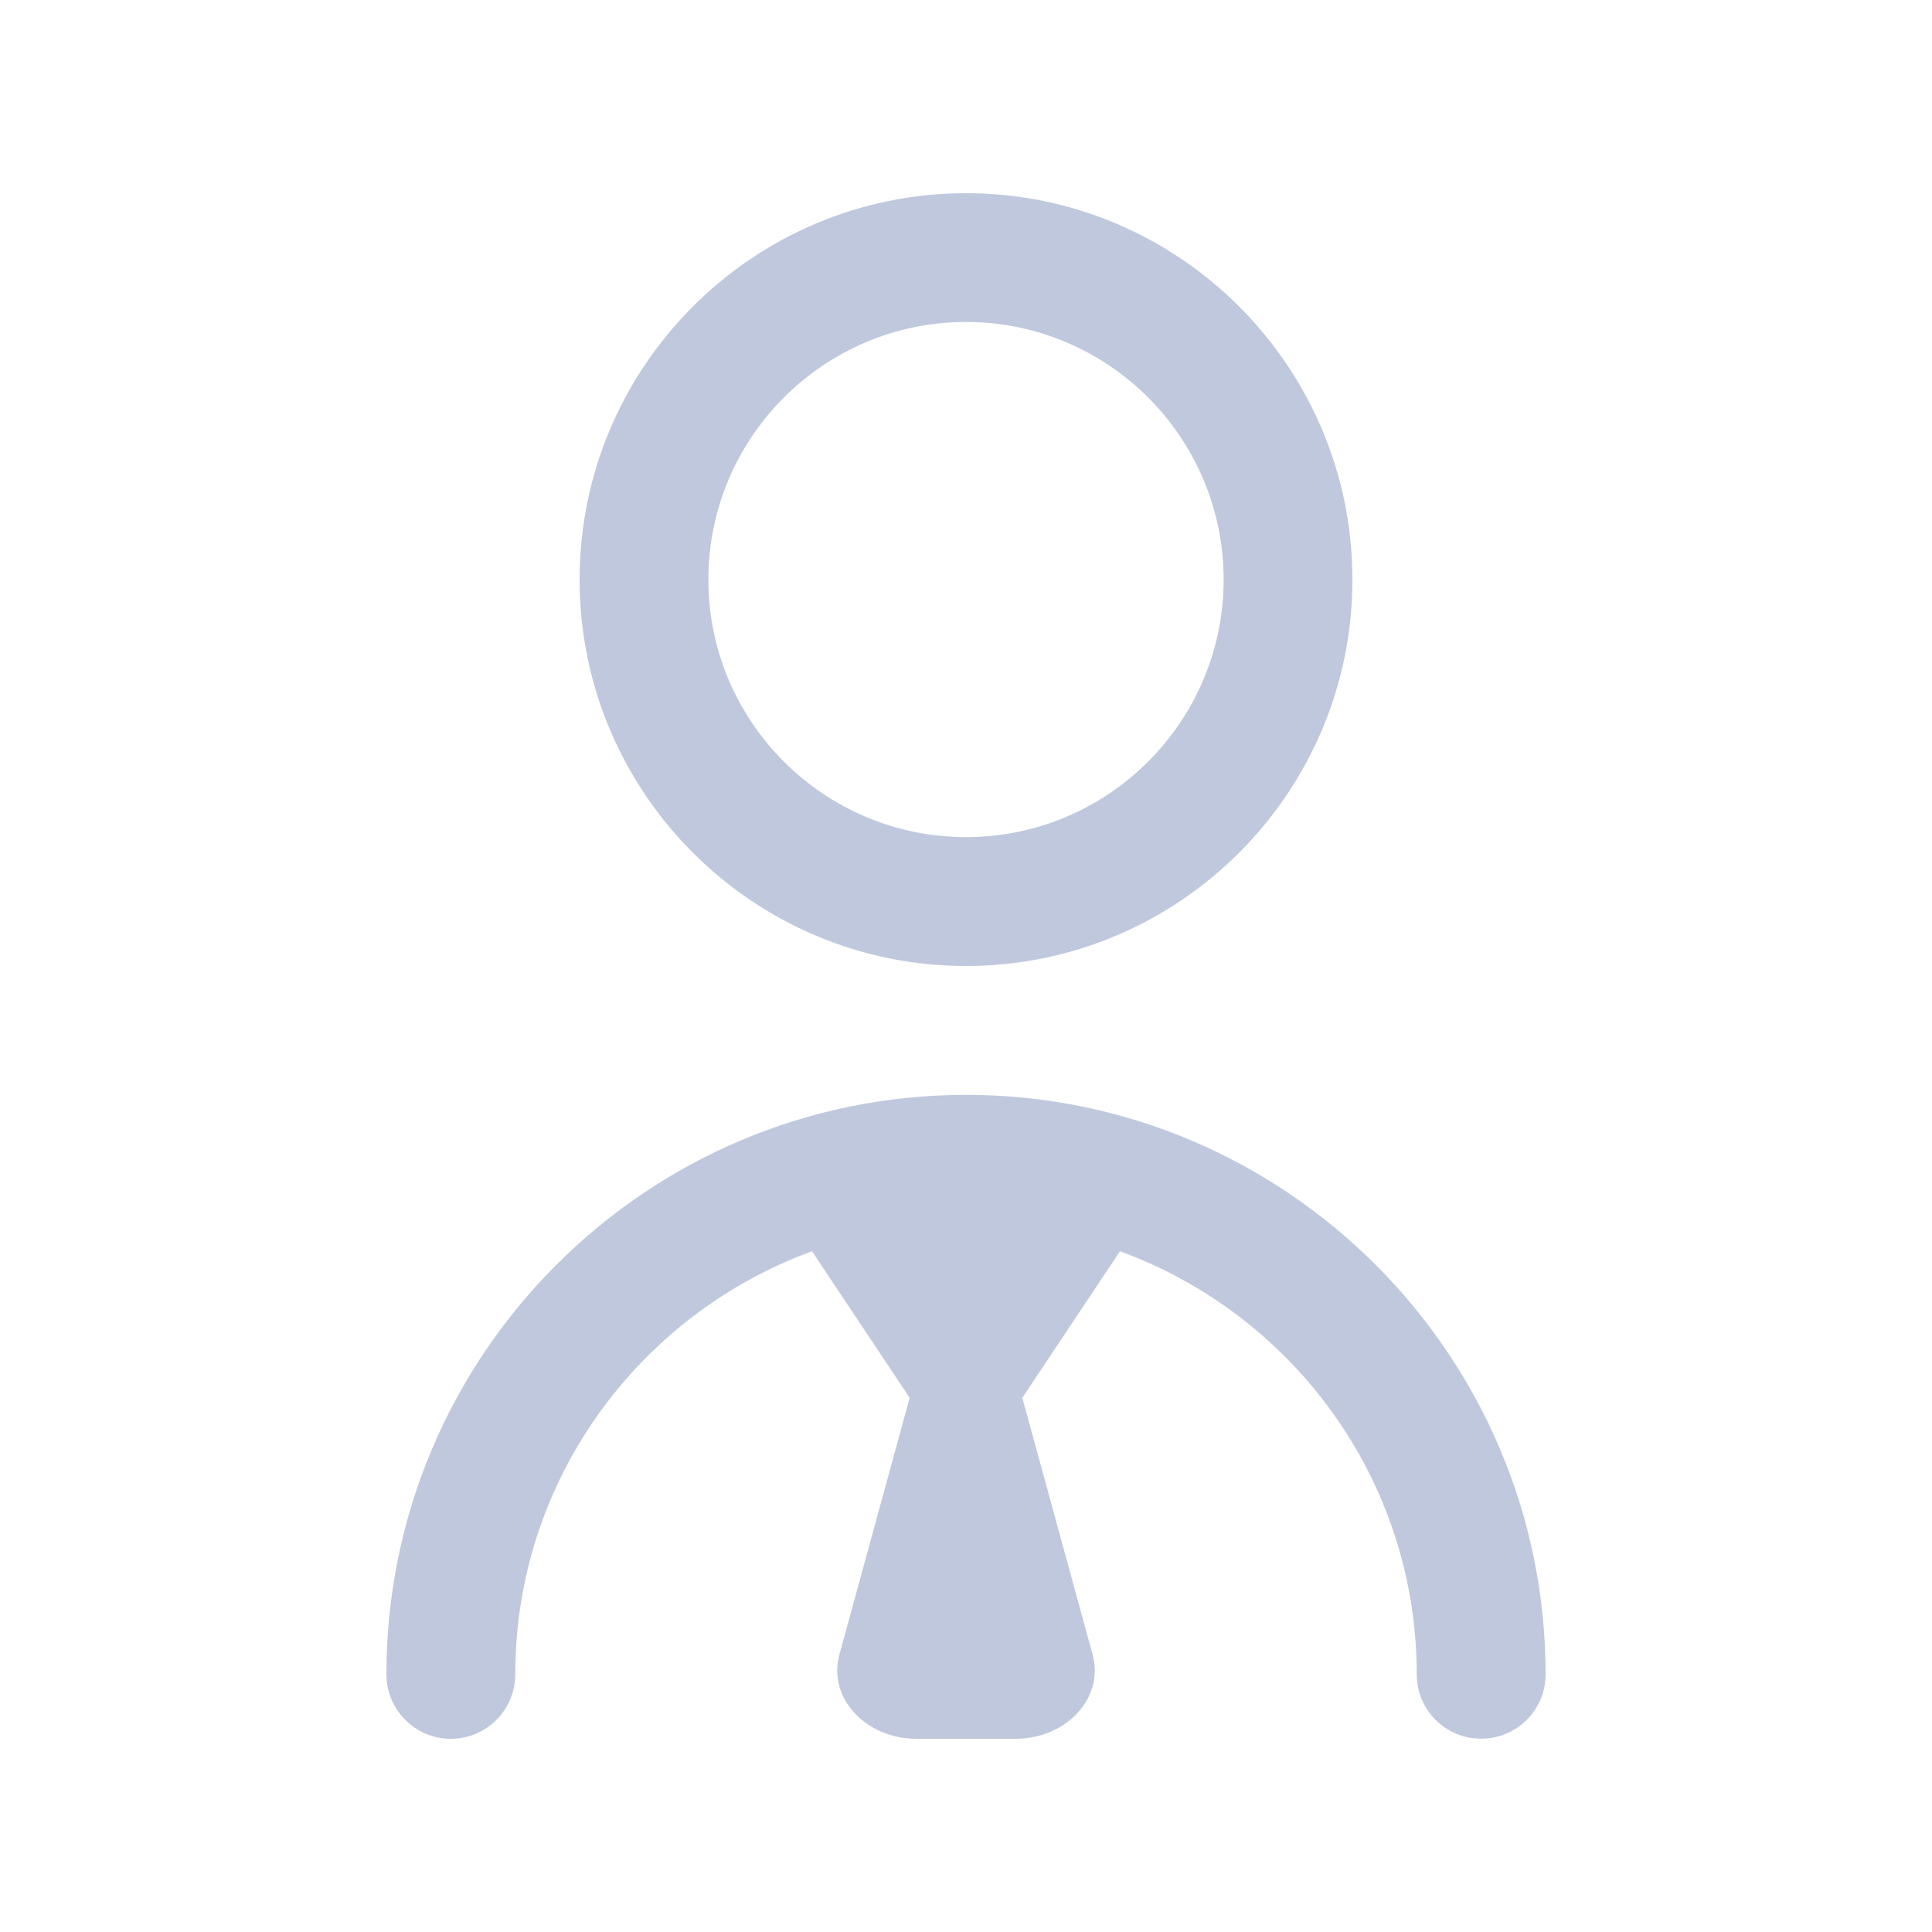<svg width="20" height="20" viewBox="0 0 20 20" fill="none" xmlns="http://www.w3.org/2000/svg">
<path d="M10 10C12.206 10 14 8.206 14 6C14 3.794 12.206 2 10 2C7.794 2 6 3.794 6 6C6 8.206 7.794 10 10 10ZM10 3.333C11.471 3.333 12.667 4.529 12.667 6C12.667 7.47 11.471 8.666 10 8.666C8.529 8.666 7.333 7.47 7.333 6C7.333 4.529 8.529 3.333 10 3.333ZM16 17.333C16 17.701 15.702 17.999 15.333 17.999C14.964 17.999 14.666 17.701 14.666 17.333C14.666 15.32 13.383 13.606 11.594 12.953L10.583 14.47L11.311 17.13C11.433 17.574 11.041 18 10.511 18H9.489C8.959 18 8.567 17.574 8.689 17.13L9.417 14.47L8.406 12.953C6.617 13.606 5.334 15.32 5.334 17.333C5.334 17.701 5.035 18 4.667 18C4.299 18 4 17.701 4 17.333C4 14.025 6.692 11.334 10 11.334C13.308 11.334 16 14.025 16 17.333Z" fill="#C0C8DE"/>
</svg>
